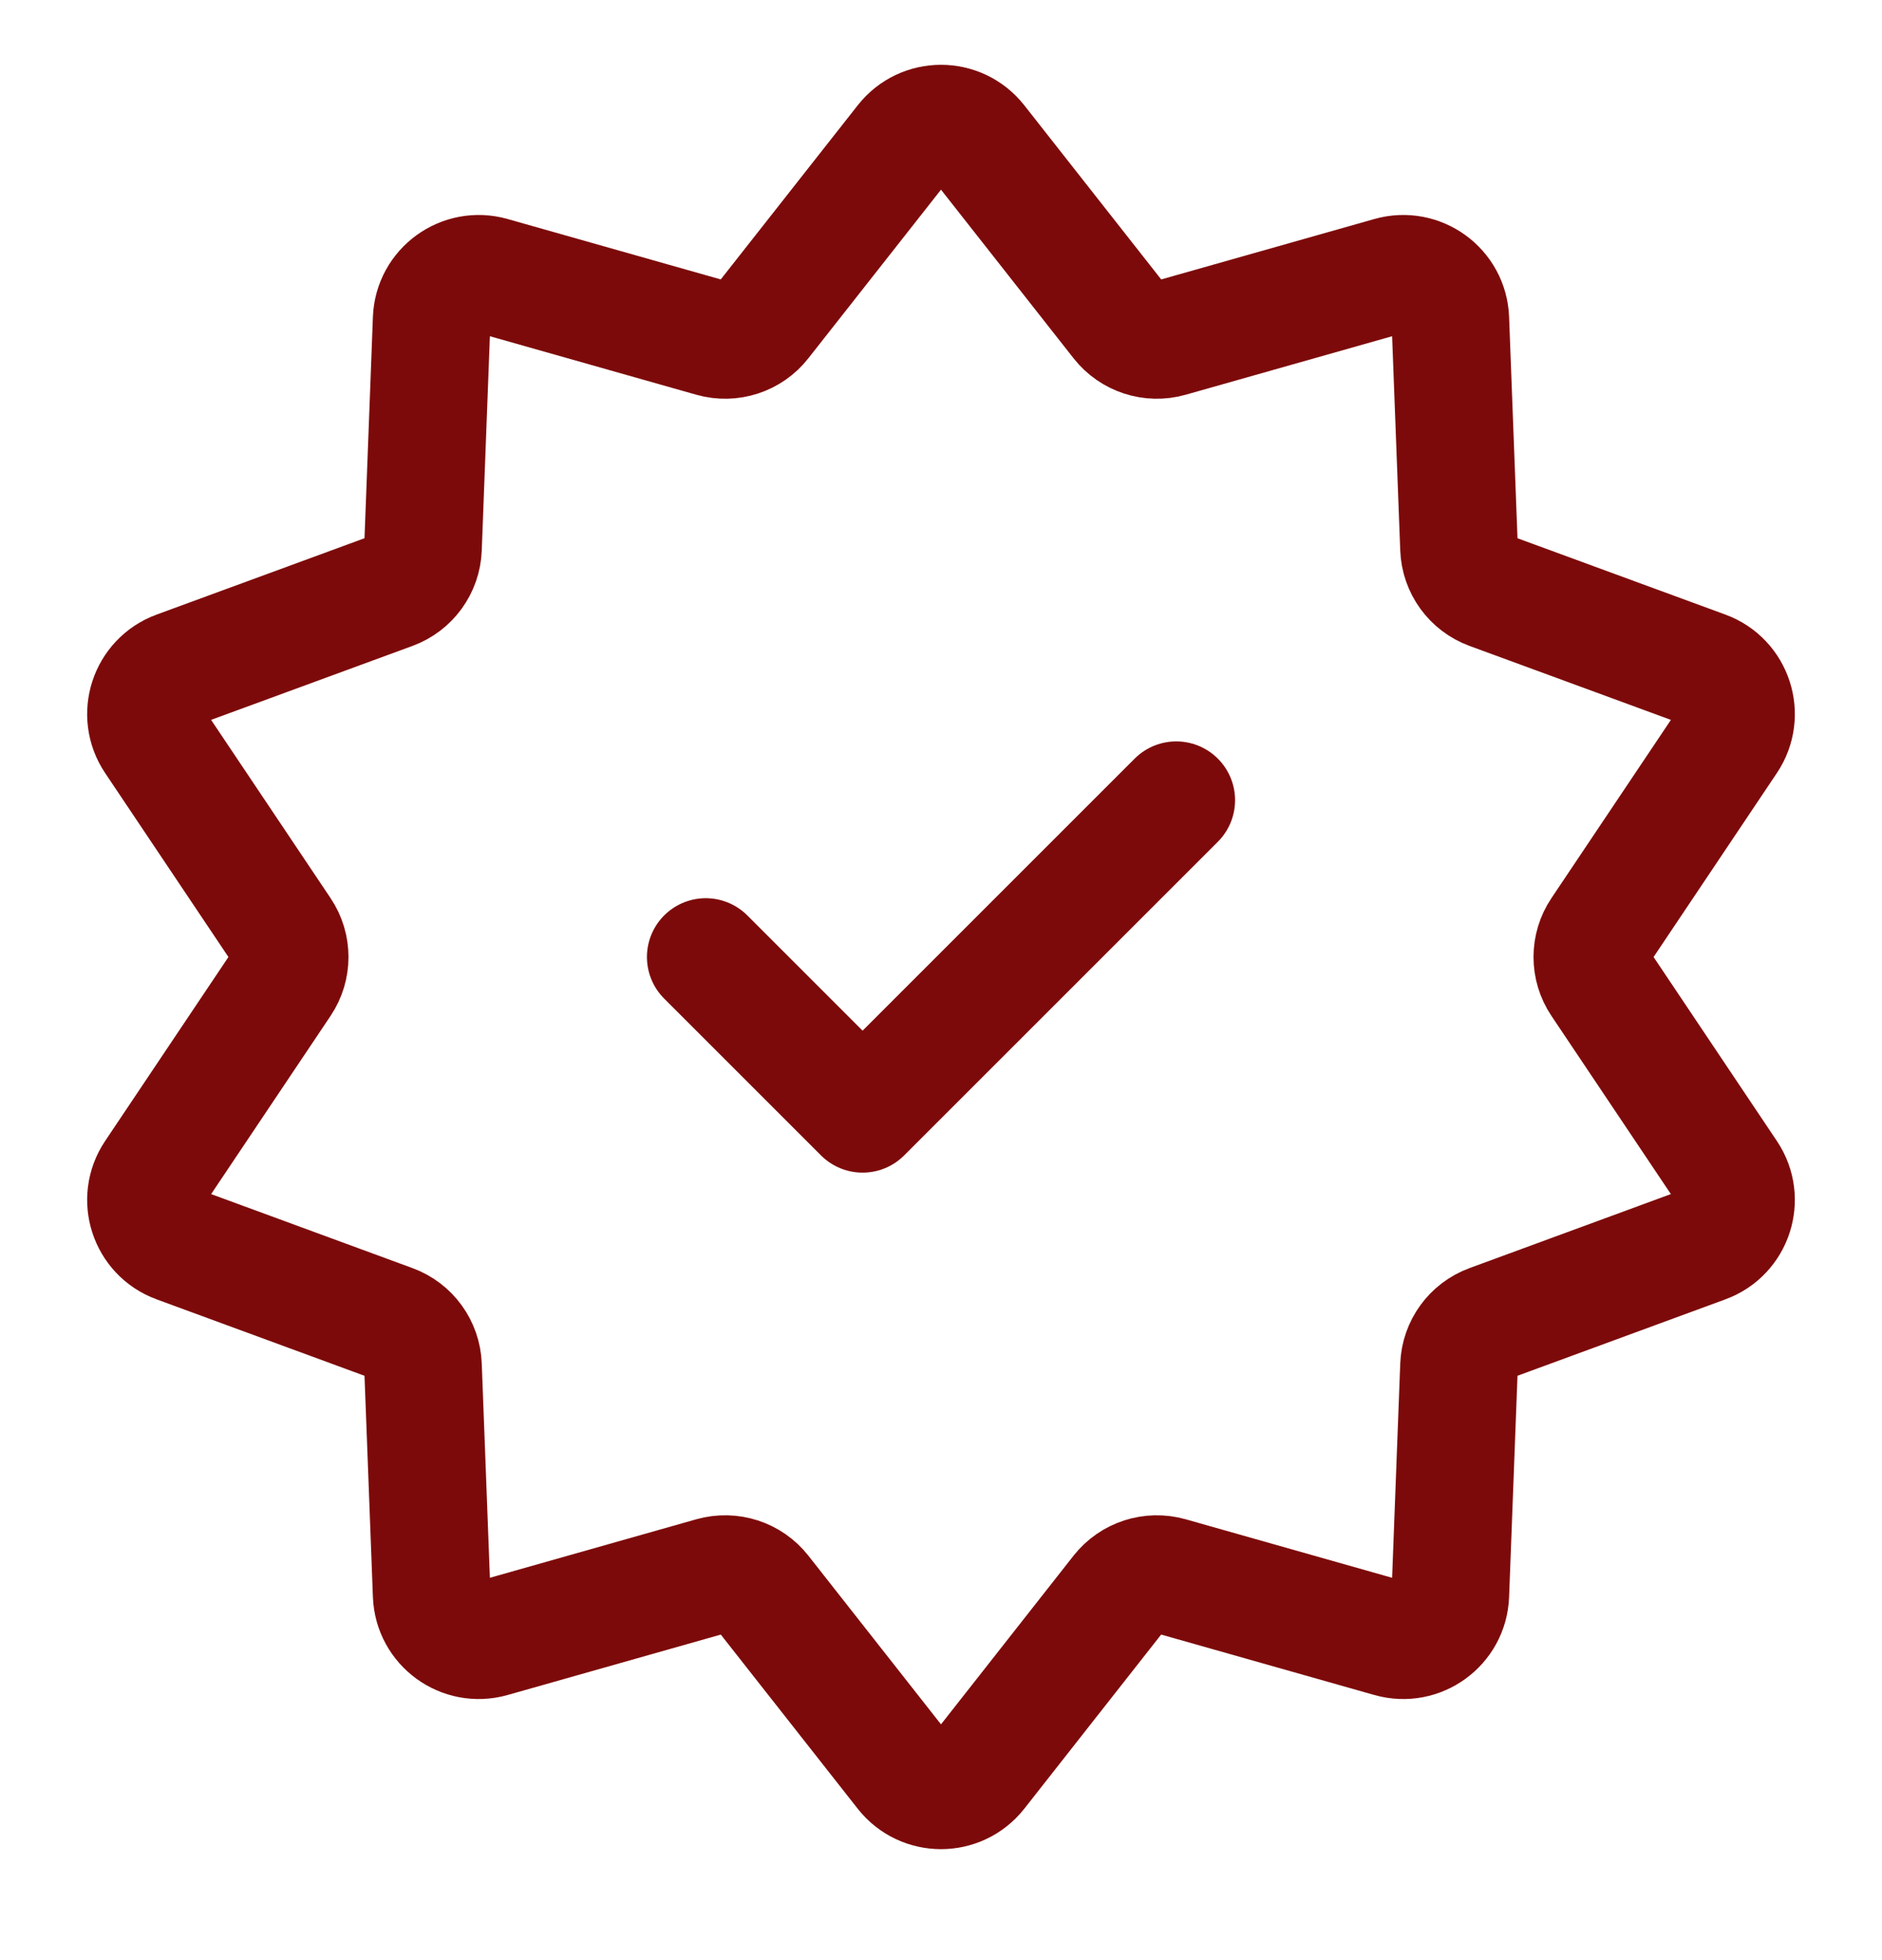 <svg width="24" height="25" viewBox="0 0 24 25" fill="none" xmlns="http://www.w3.org/2000/svg">
<g clip-path="url(#clip0_2639_3006)">
<path d="M11.528 1.806C11.769 1.5 12.231 1.5 12.472 1.806L14.28 4.106C14.431 4.298 14.682 4.379 14.916 4.313L17.731 3.515C18.105 3.409 18.48 3.681 18.495 4.069L18.606 6.994C18.615 7.237 18.77 7.45 18.998 7.534L21.745 8.543C22.11 8.677 22.253 9.118 22.037 9.441L20.408 11.872C20.272 12.074 20.272 12.338 20.408 12.54L22.037 14.971C22.253 15.294 22.11 15.734 21.745 15.868L18.998 16.878C18.77 16.962 18.615 17.175 18.606 17.418L18.495 20.342C18.48 20.731 18.105 21.003 17.731 20.897L14.916 20.099C14.682 20.033 14.431 20.114 14.28 20.305L12.472 22.606C12.231 22.911 11.769 22.911 11.528 22.606L9.719 20.305C9.569 20.114 9.318 20.033 9.084 20.099L6.269 20.897C5.895 21.003 5.52 20.731 5.505 20.342L5.394 17.418C5.385 17.175 5.23 16.962 5.002 16.878L2.255 15.868C1.89 15.734 1.747 15.294 1.963 14.971L3.592 12.54C3.728 12.338 3.728 12.074 3.592 11.872L1.963 9.441C1.747 9.118 1.89 8.677 2.255 8.543L5.002 7.534C5.23 7.45 5.385 7.237 5.394 6.994L5.505 4.069C5.52 3.681 5.895 3.409 6.269 3.515L9.084 4.313C9.318 4.379 9.569 4.298 9.719 4.106L11.528 1.806Z" stroke="#7D0A0A" stroke-width="1.5"/>
<path d="M9 12.206L11 14.206L15 10.206" stroke="#7D0A0A" stroke-width="1.5" stroke-linecap="round" stroke-linejoin="round"/>
</g>
<defs>
<clipPath id="clip0_2639_3006">
<rect width="24" height="24" fill="white" transform="translate(0 0.206)"/>
</clipPath>
</defs>
</svg>
